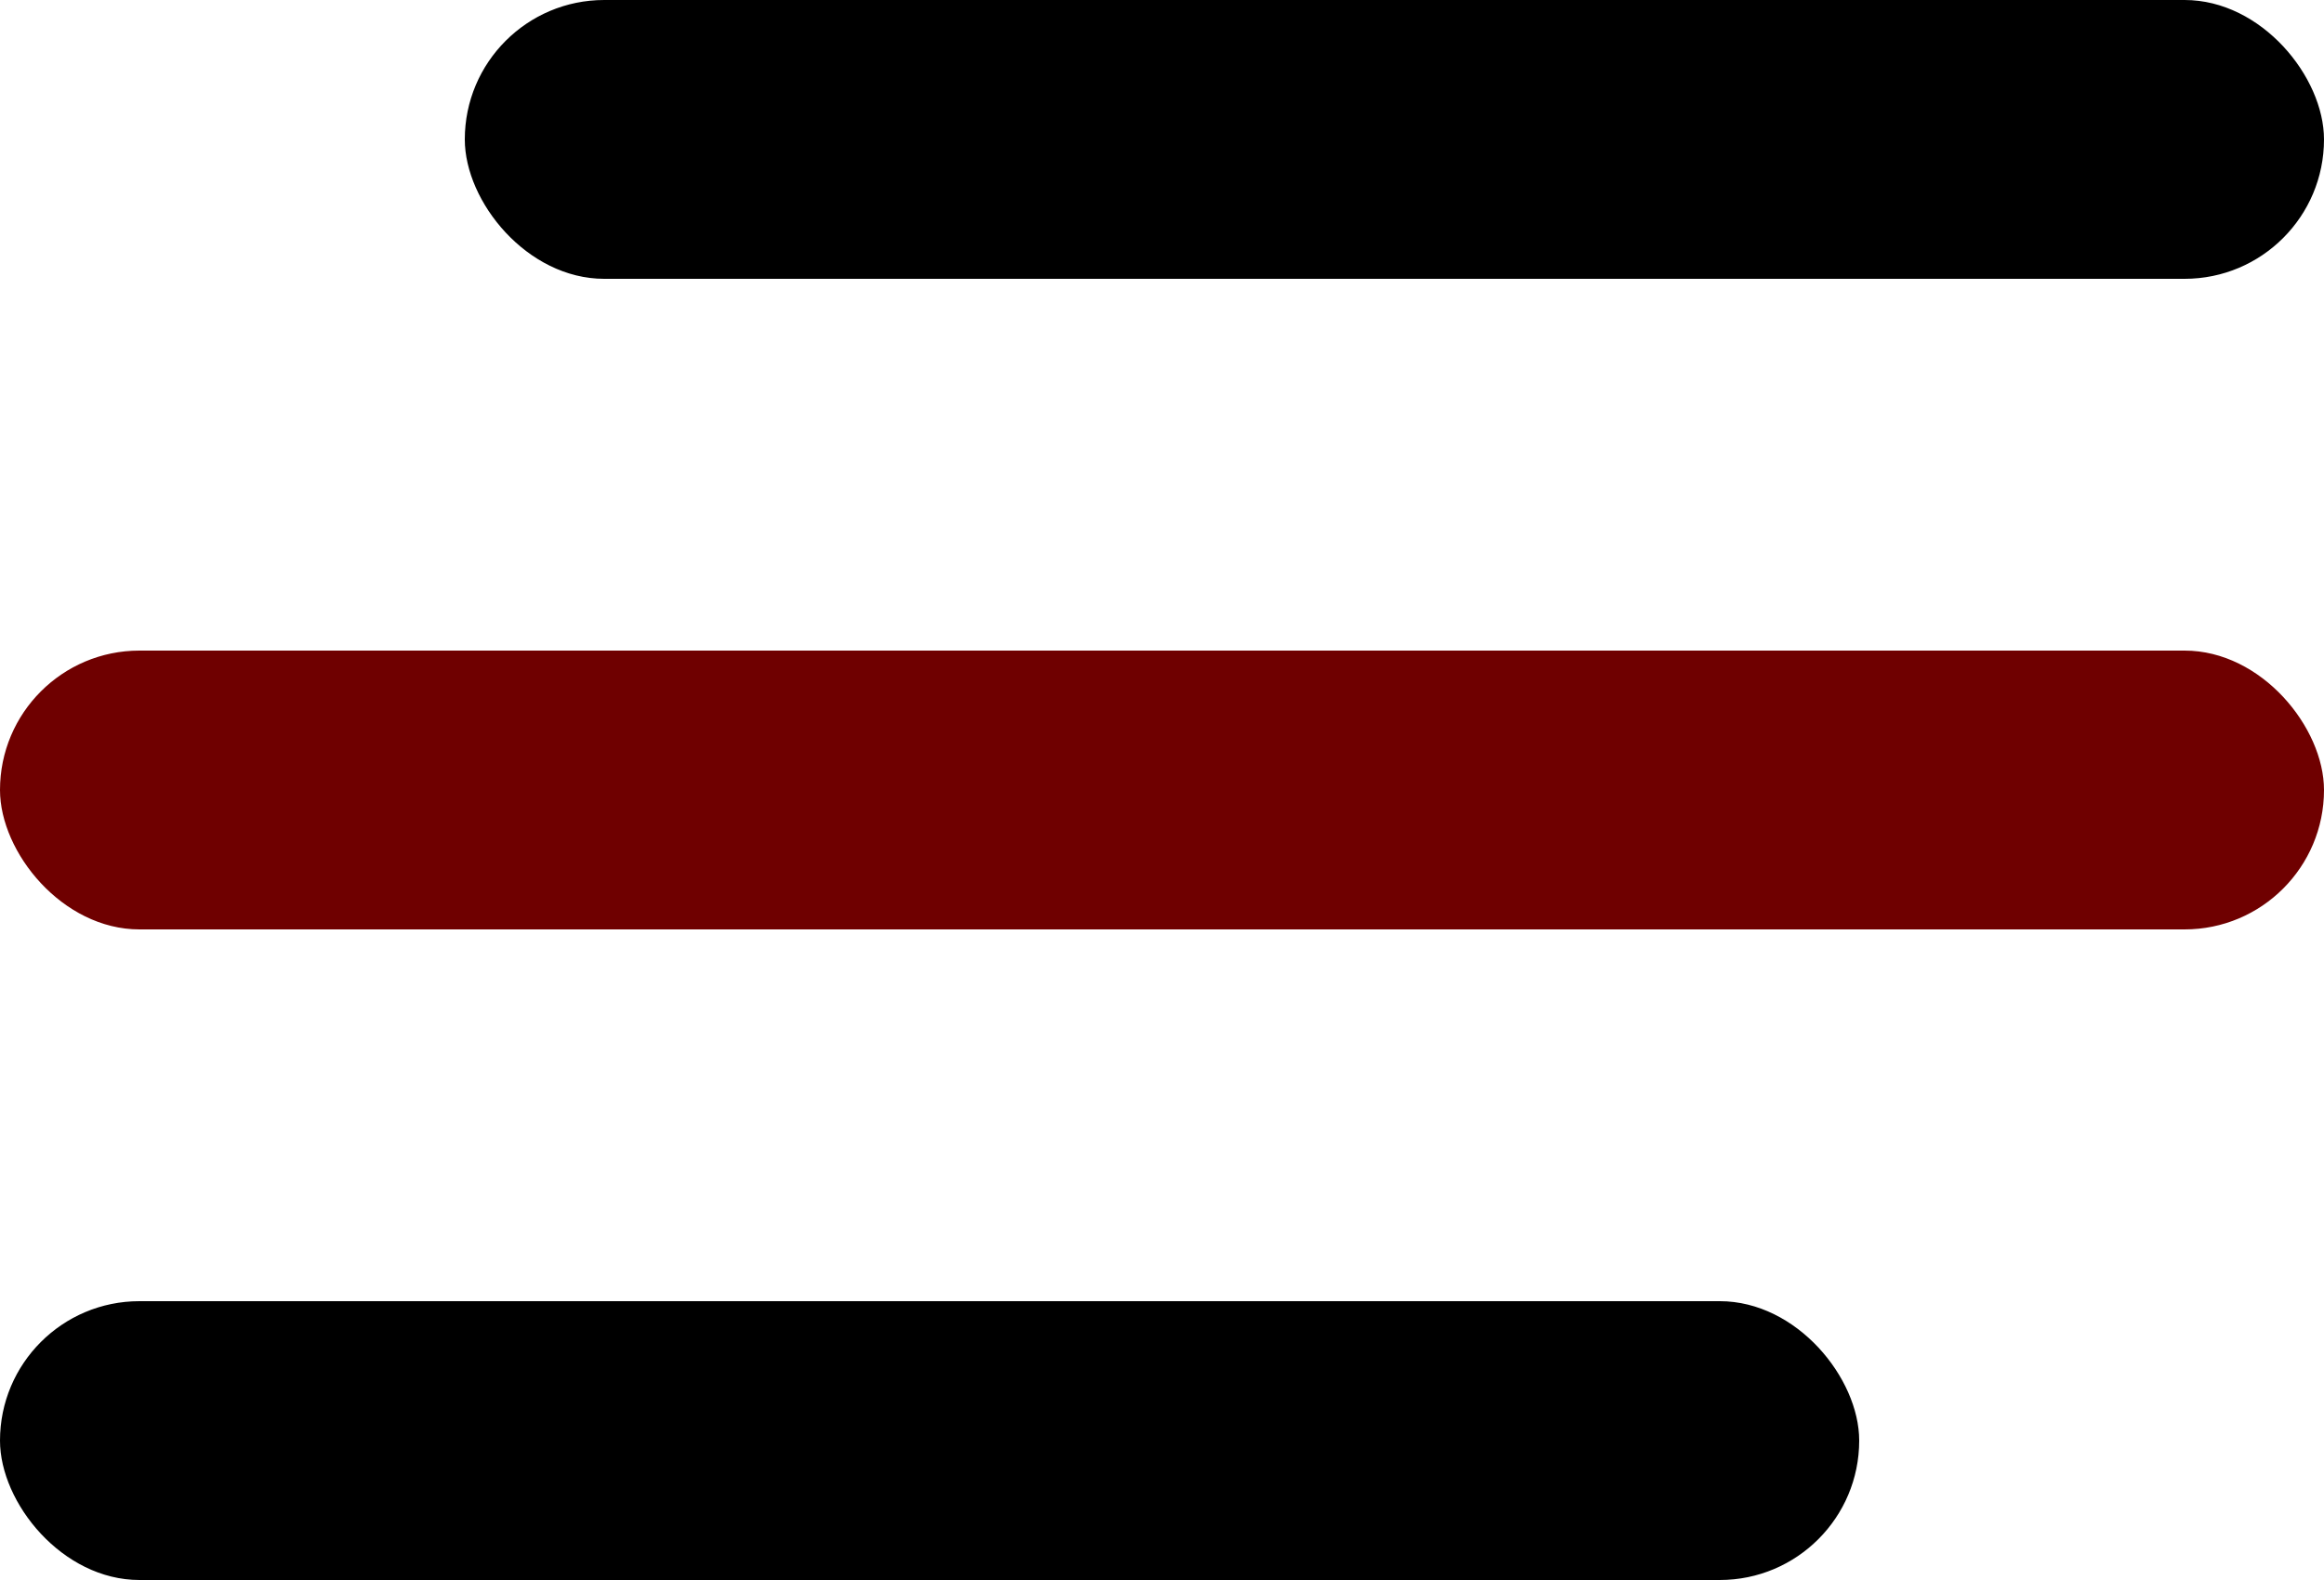 <svg width="50" height="34" viewBox="0 0 50 34" fill="none" xmlns="http://www.w3.org/2000/svg">
<rect x="10" width="40" height="6" rx="3" fill="black"/>
<rect y="28" width="40" height="6" rx="3" fill="black"/>
<rect y="14" width="50" height="6" rx="3" fill="#6F0000"/>
</svg>
